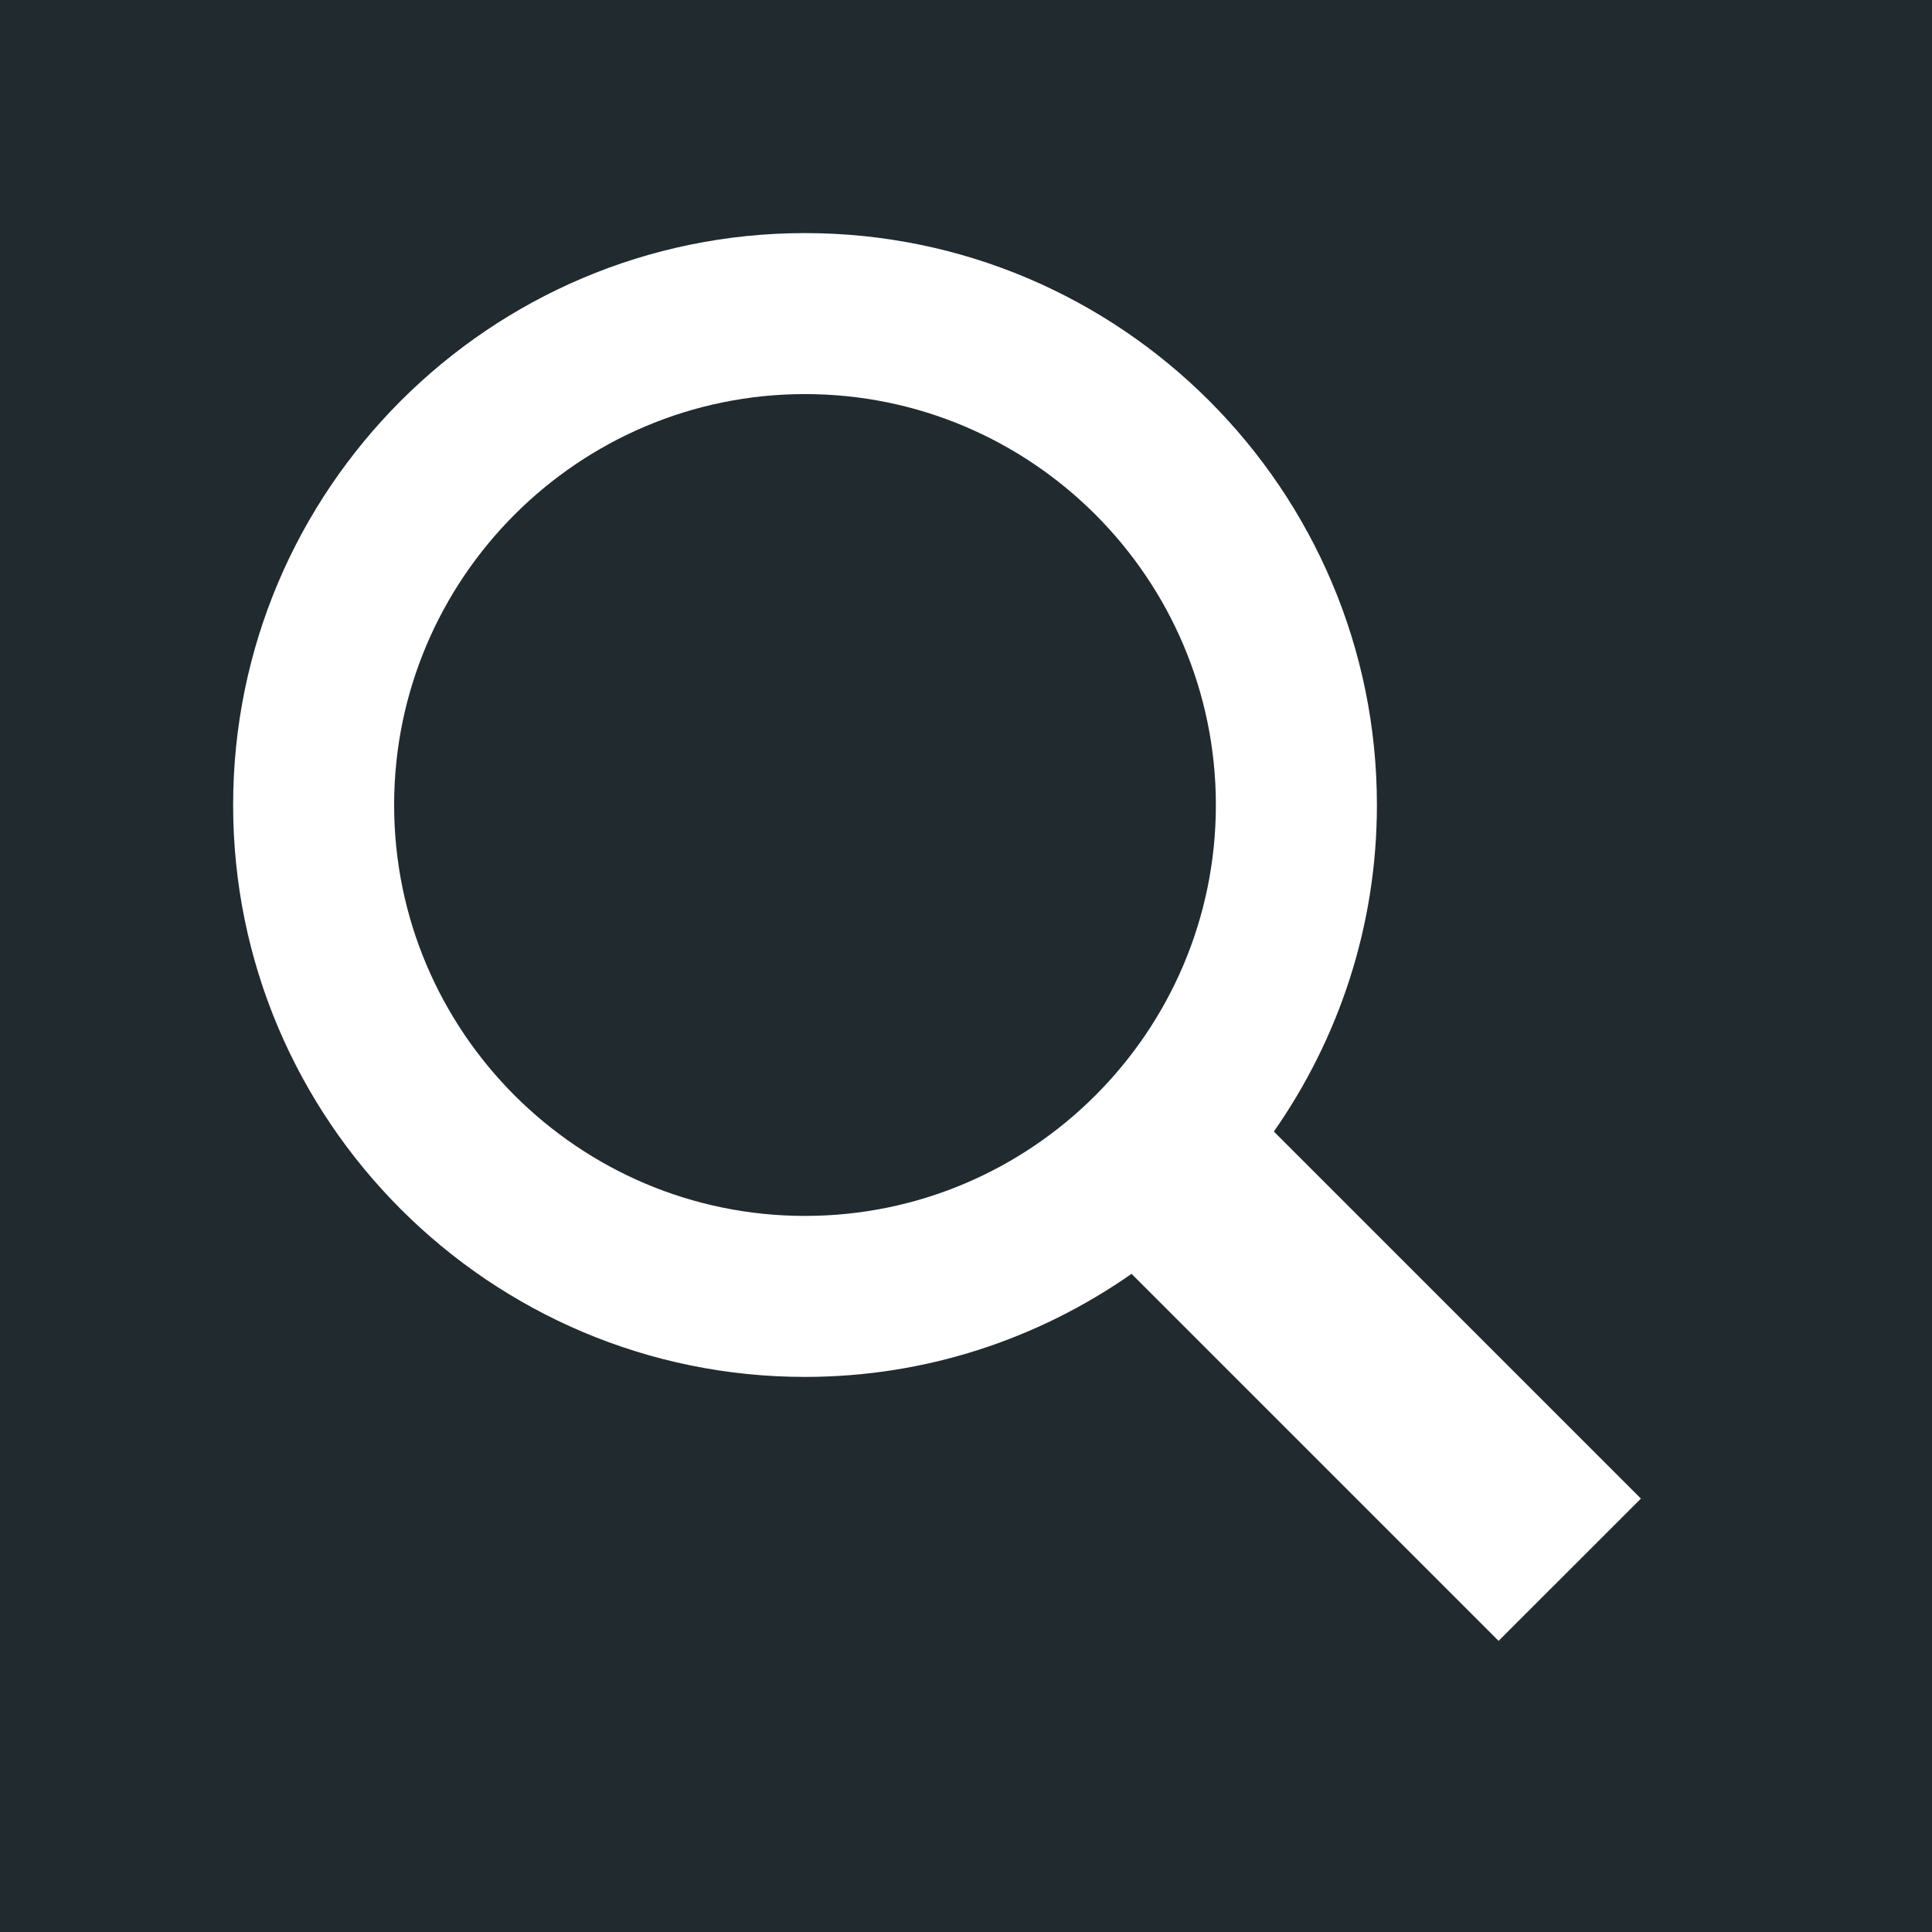 <?xml version="1.0" encoding="utf-8"?>
<!-- Generator: Adobe Illustrator 16.0.0, SVG Export Plug-In . SVG Version: 6.00 Build 0)  -->
<!DOCTYPE svg PUBLIC "-//W3C//DTD SVG 1.1//EN" "http://www.w3.org/Graphics/SVG/1.1/DTD/svg11.dtd">
<svg version="1.1" xmlns="http://www.w3.org/2000/svg" xmlns:xlink="http://www.w3.org/1999/xlink" x="0px" y="0px" width="48px"
	 height="48px" viewBox="0 0 48 48" enable-background="new 0 0 48 48" xml:space="preserve">
<g id="Layer_2">
	<rect fill="#212A2F" width="48" height="48"/>
</g>
<g id="Layer_3">
	<path fill="#FFFFFF" d="M40.768,37.232l-9.119-9.119c1.608-2.303,2.56-5.098,2.56-8.113c0-7.835-6.374-14.209-14.208-14.209
		S5.792,12.165,5.792,20S12.166,34.209,20,34.209c3.016,0,5.811-0.951,8.113-2.561l9.119,9.119L40.768,37.232z M20,30.209
		c-5.629,0-10.208-4.58-10.208-10.209S14.371,9.791,20,9.791S30.208,14.371,30.208,20S25.629,30.209,20,30.209z"/>
</g>
</svg>
